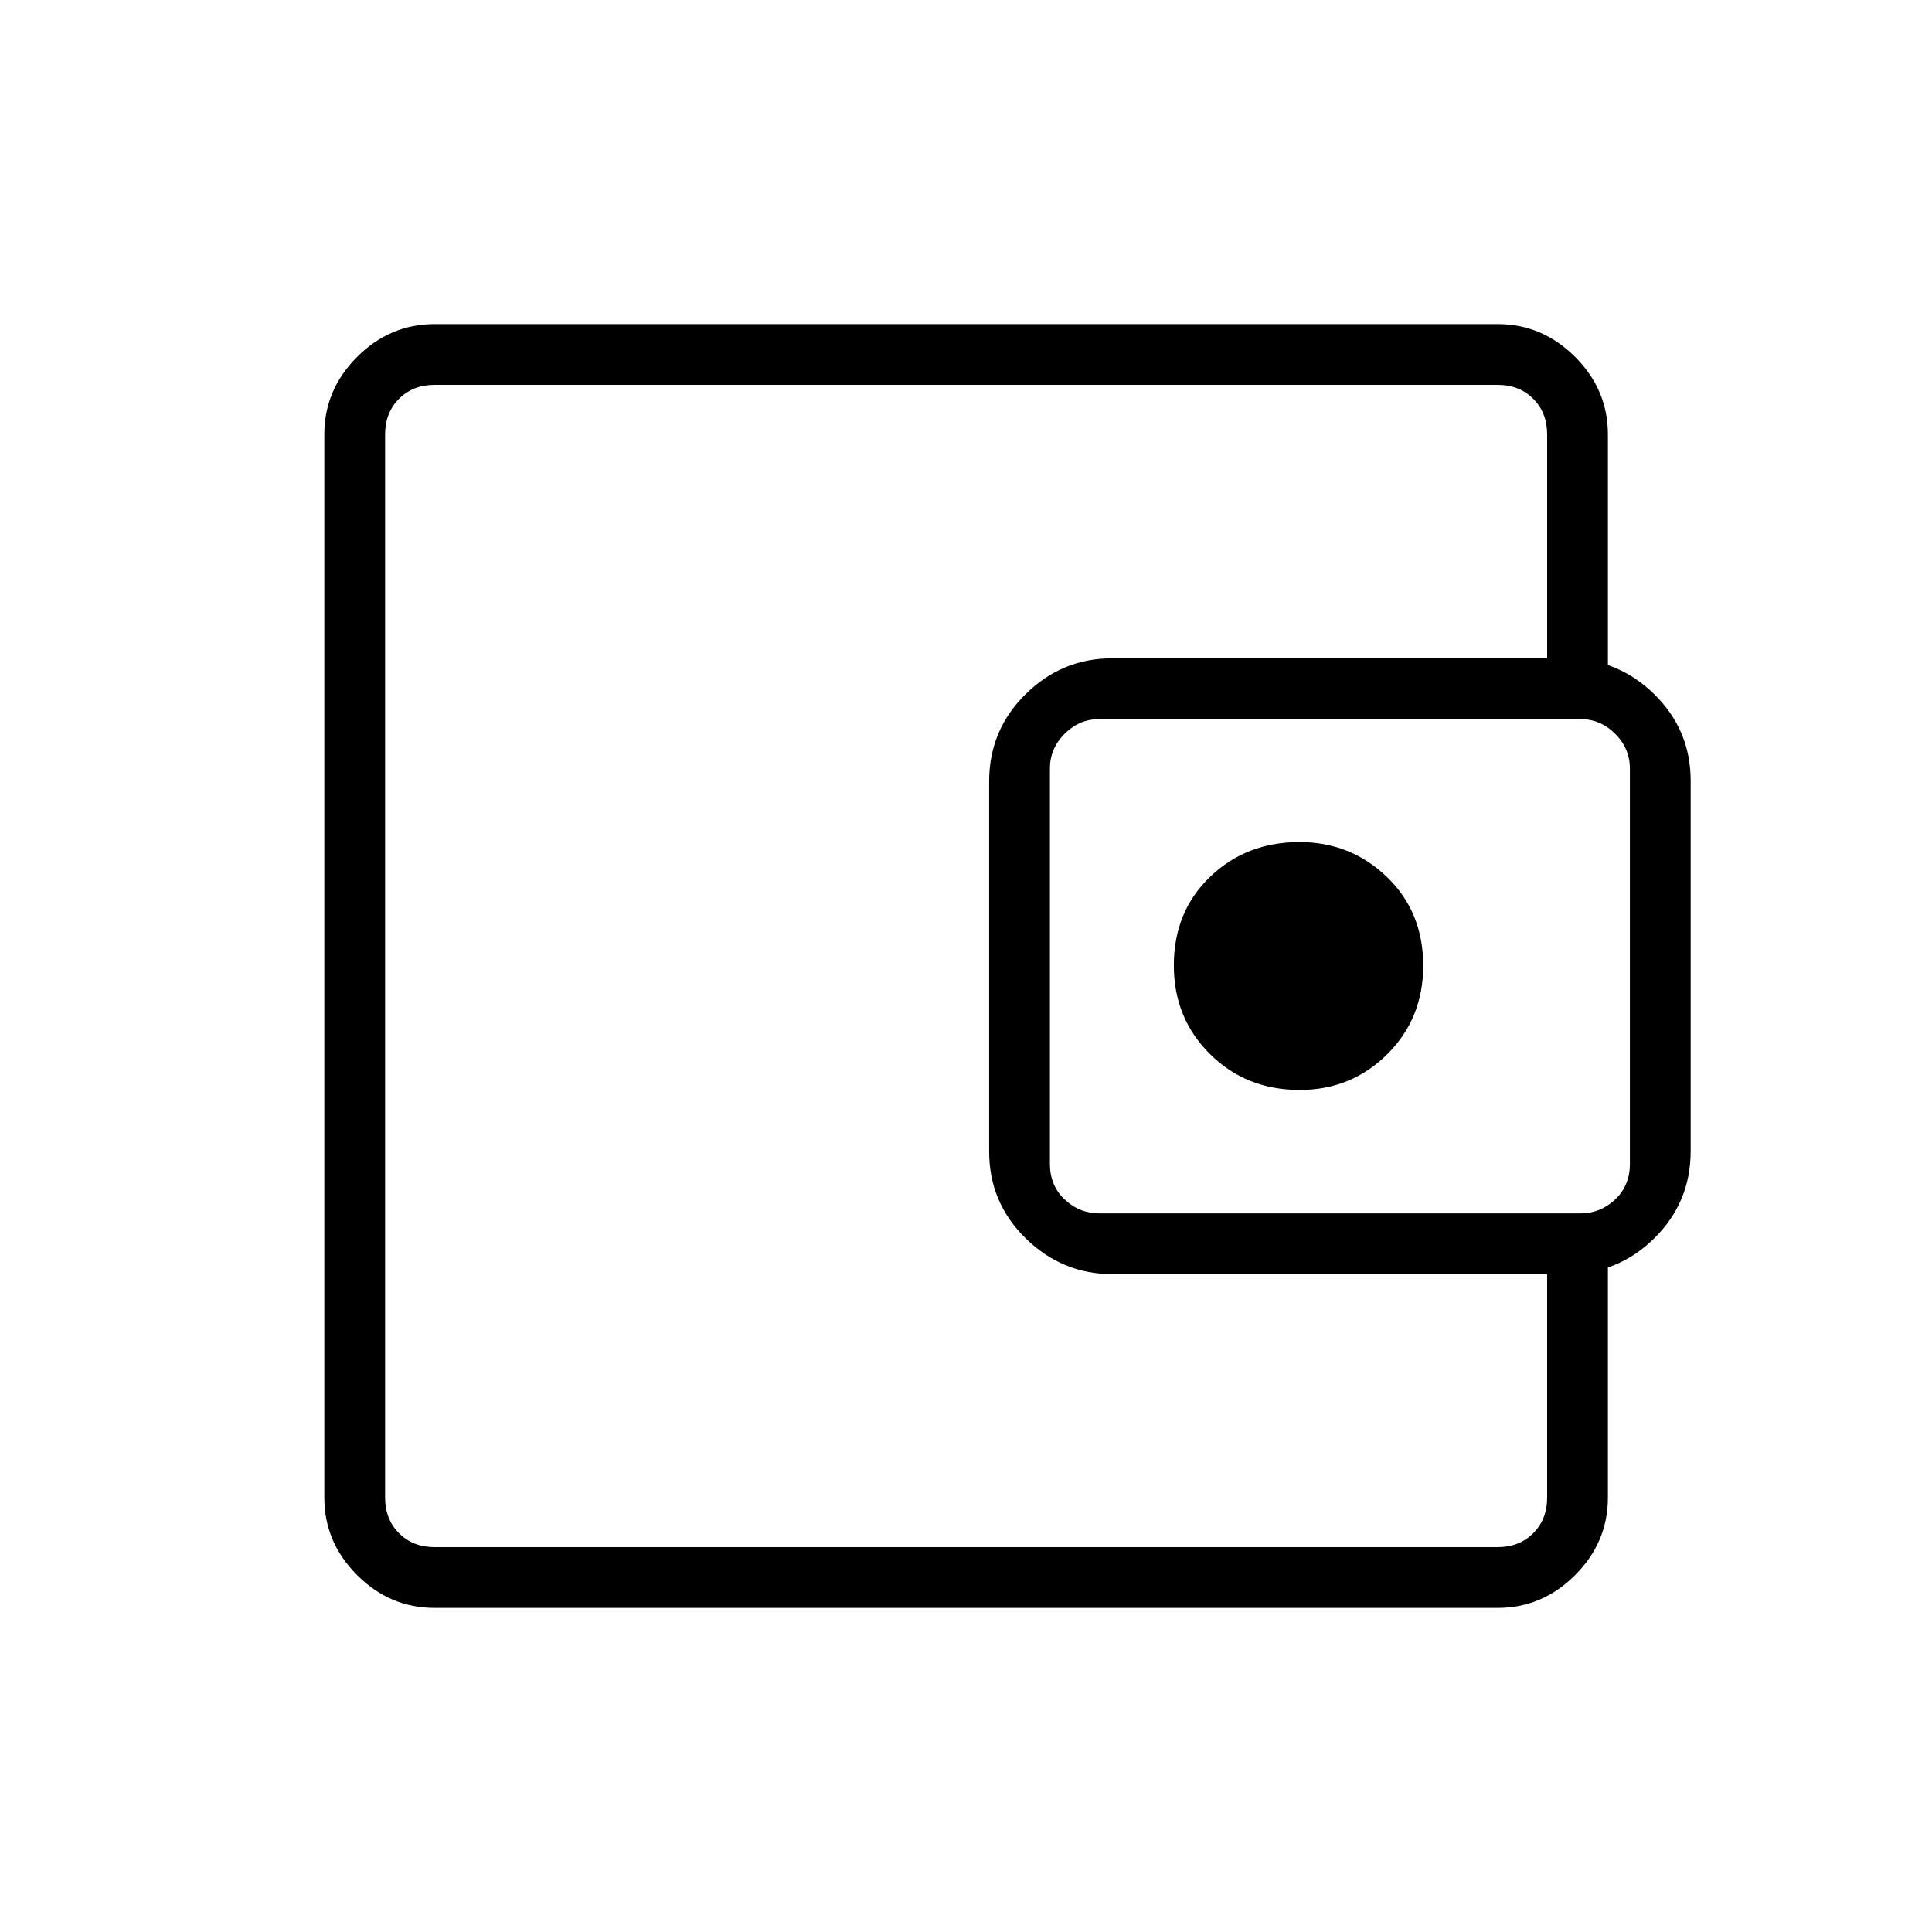 <svg xmlns="http://www.w3.org/2000/svg" height="48" viewBox="0 -960 960 960" width="48"><path d="M191.35-296.69V-191.23v-577.54 472.08Zm24.61 135.65q-22.2 0-38.5-16.3-16.31-16.3-16.31-38.51v-528.3q0-22.21 16.31-38.51 16.3-16.3 38.5-16.3h528.19q22.21 0 38.51 16.3 16.3 16.3 16.3 38.51v133.57h-30.19v-133.57q0-10.77-6.92-17.7-6.93-6.92-17.7-6.92H215.96q-10.77 0-17.69 6.92-6.92 6.93-6.92 17.7v528.3q0 10.77 6.92 17.7 6.92 6.92 17.69 6.92h528.19q10.77 0 17.7-6.92 6.92-6.93 6.92-17.7v-133.34h30.19v133.34q0 22.21-16.3 38.51-16.3 16.3-38.51 16.3H215.96Zm336.79-165.84q-24.93 0-43.09-17.79-18.16-17.78-18.16-43.08v-184q0-25.45 18.08-43.29t42.83-17.84h225.52q25.87 0 44.01 17.78 18.14 17.78 18.14 43.08v184q0 25.45-18.06 43.29-18.06 17.85-43.75 17.85H552.75Zm232.52-30.2q10 0 17.31-6.92 7.3-6.92 7.3-17.69v-196.39q0-10-7.3-17.3-7.31-7.31-17.31-7.31H546.31q-10 0-17.31 7.31-7.31 7.3-7.31 17.3v196.39q0 10.77 7.31 17.69 7.31 6.92 17.31 6.92h238.96Zm-139.48-61.34q25.67 0 43.54-17.76 17.86-17.75 17.86-43.99 0-26.7-18.02-44.05-18.01-17.36-43.5-17.36-26.44 0-44.42 17.3t-17.98 43.99q0 26.25 17.98 44.06 17.97 17.81 44.54 17.81Z"/></svg>